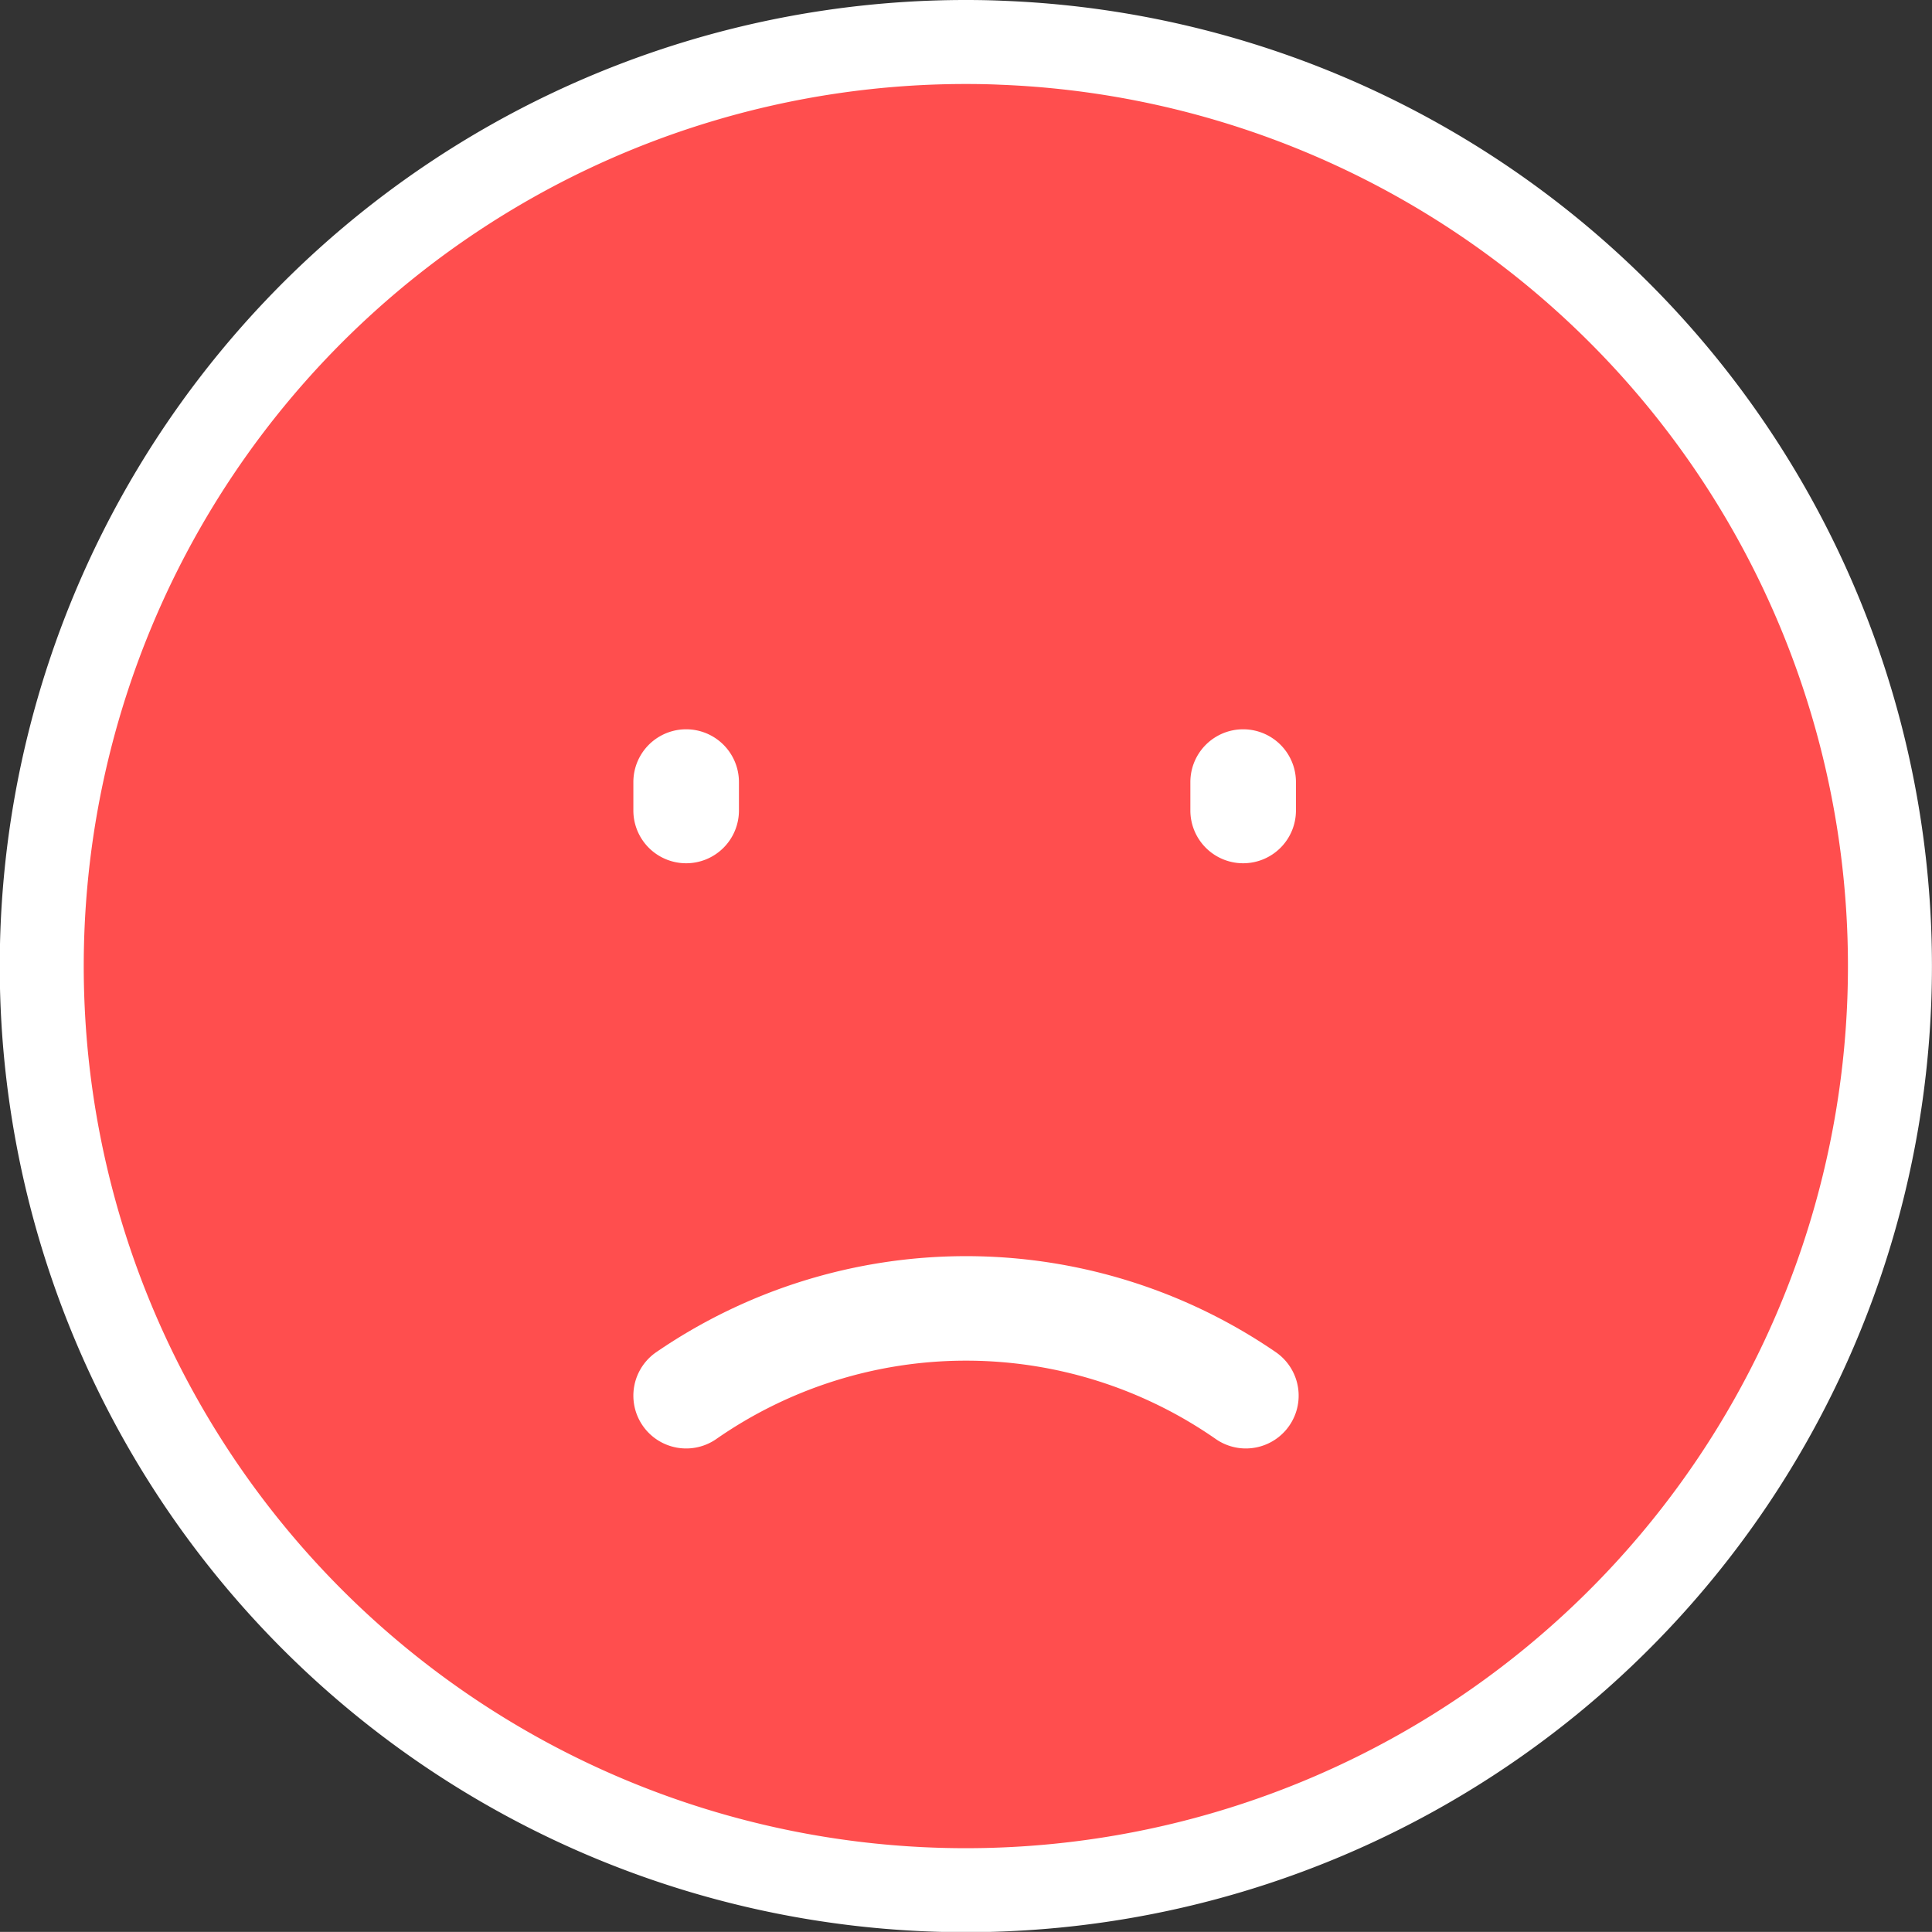<svg xmlns="http://www.w3.org/2000/svg" width="69.003" height="69" viewBox="0 0 69.003 69">
  <rect x="0" y="0" width="69.003" height="69" fill="#333333" stroke="none"/>
  <g id="Group_622" data-name="Group 622" transform="translate(-2503.172 -3709.036)">
    <path id="Path_3734" data-name="Path 3734" d="M292.6,274.536a33.005,33.005,0,1,1-33-33c.437,0,.872.008,1.3.028A33,33,0,0,1,292.6,274.536Z" transform="translate(2278.073 3469)" fill="#ff4e4e" stroke="#fff" stroke-width="3"/>
    <path id="Path_3737" data-name="Path 3737" d="M335.022,428.113a1.88,1.88,0,0,1-1.058-.326,15.612,15.612,0,0,0-17.871,0,1.885,1.885,0,0,1-2.12-3.119,19.563,19.563,0,0,1,22.111,0,1.886,1.886,0,0,1-1.062,3.445Z" transform="translate(2212.646 3332.656)" fill="#fff"/>
    <path id="Path_3738" data-name="Path 3738" d="M315.032,348.914a1.885,1.885,0,0,1-1.885-1.885v-1.014a1.885,1.885,0,0,1,3.771,0v1.014A1.885,1.885,0,0,1,315.032,348.914Z" transform="translate(2212.646 3390.954)" fill="#fff"/>
    <path id="Path_3739" data-name="Path 3739" d="M396.563,348.914a1.885,1.885,0,0,1-1.885-1.885v-1.014a1.885,1.885,0,1,1,3.771,0v1.014A1.885,1.885,0,0,1,396.563,348.914Z" transform="translate(2151.009 3390.954)" fill="#fff"/>
  </g>
</svg>

